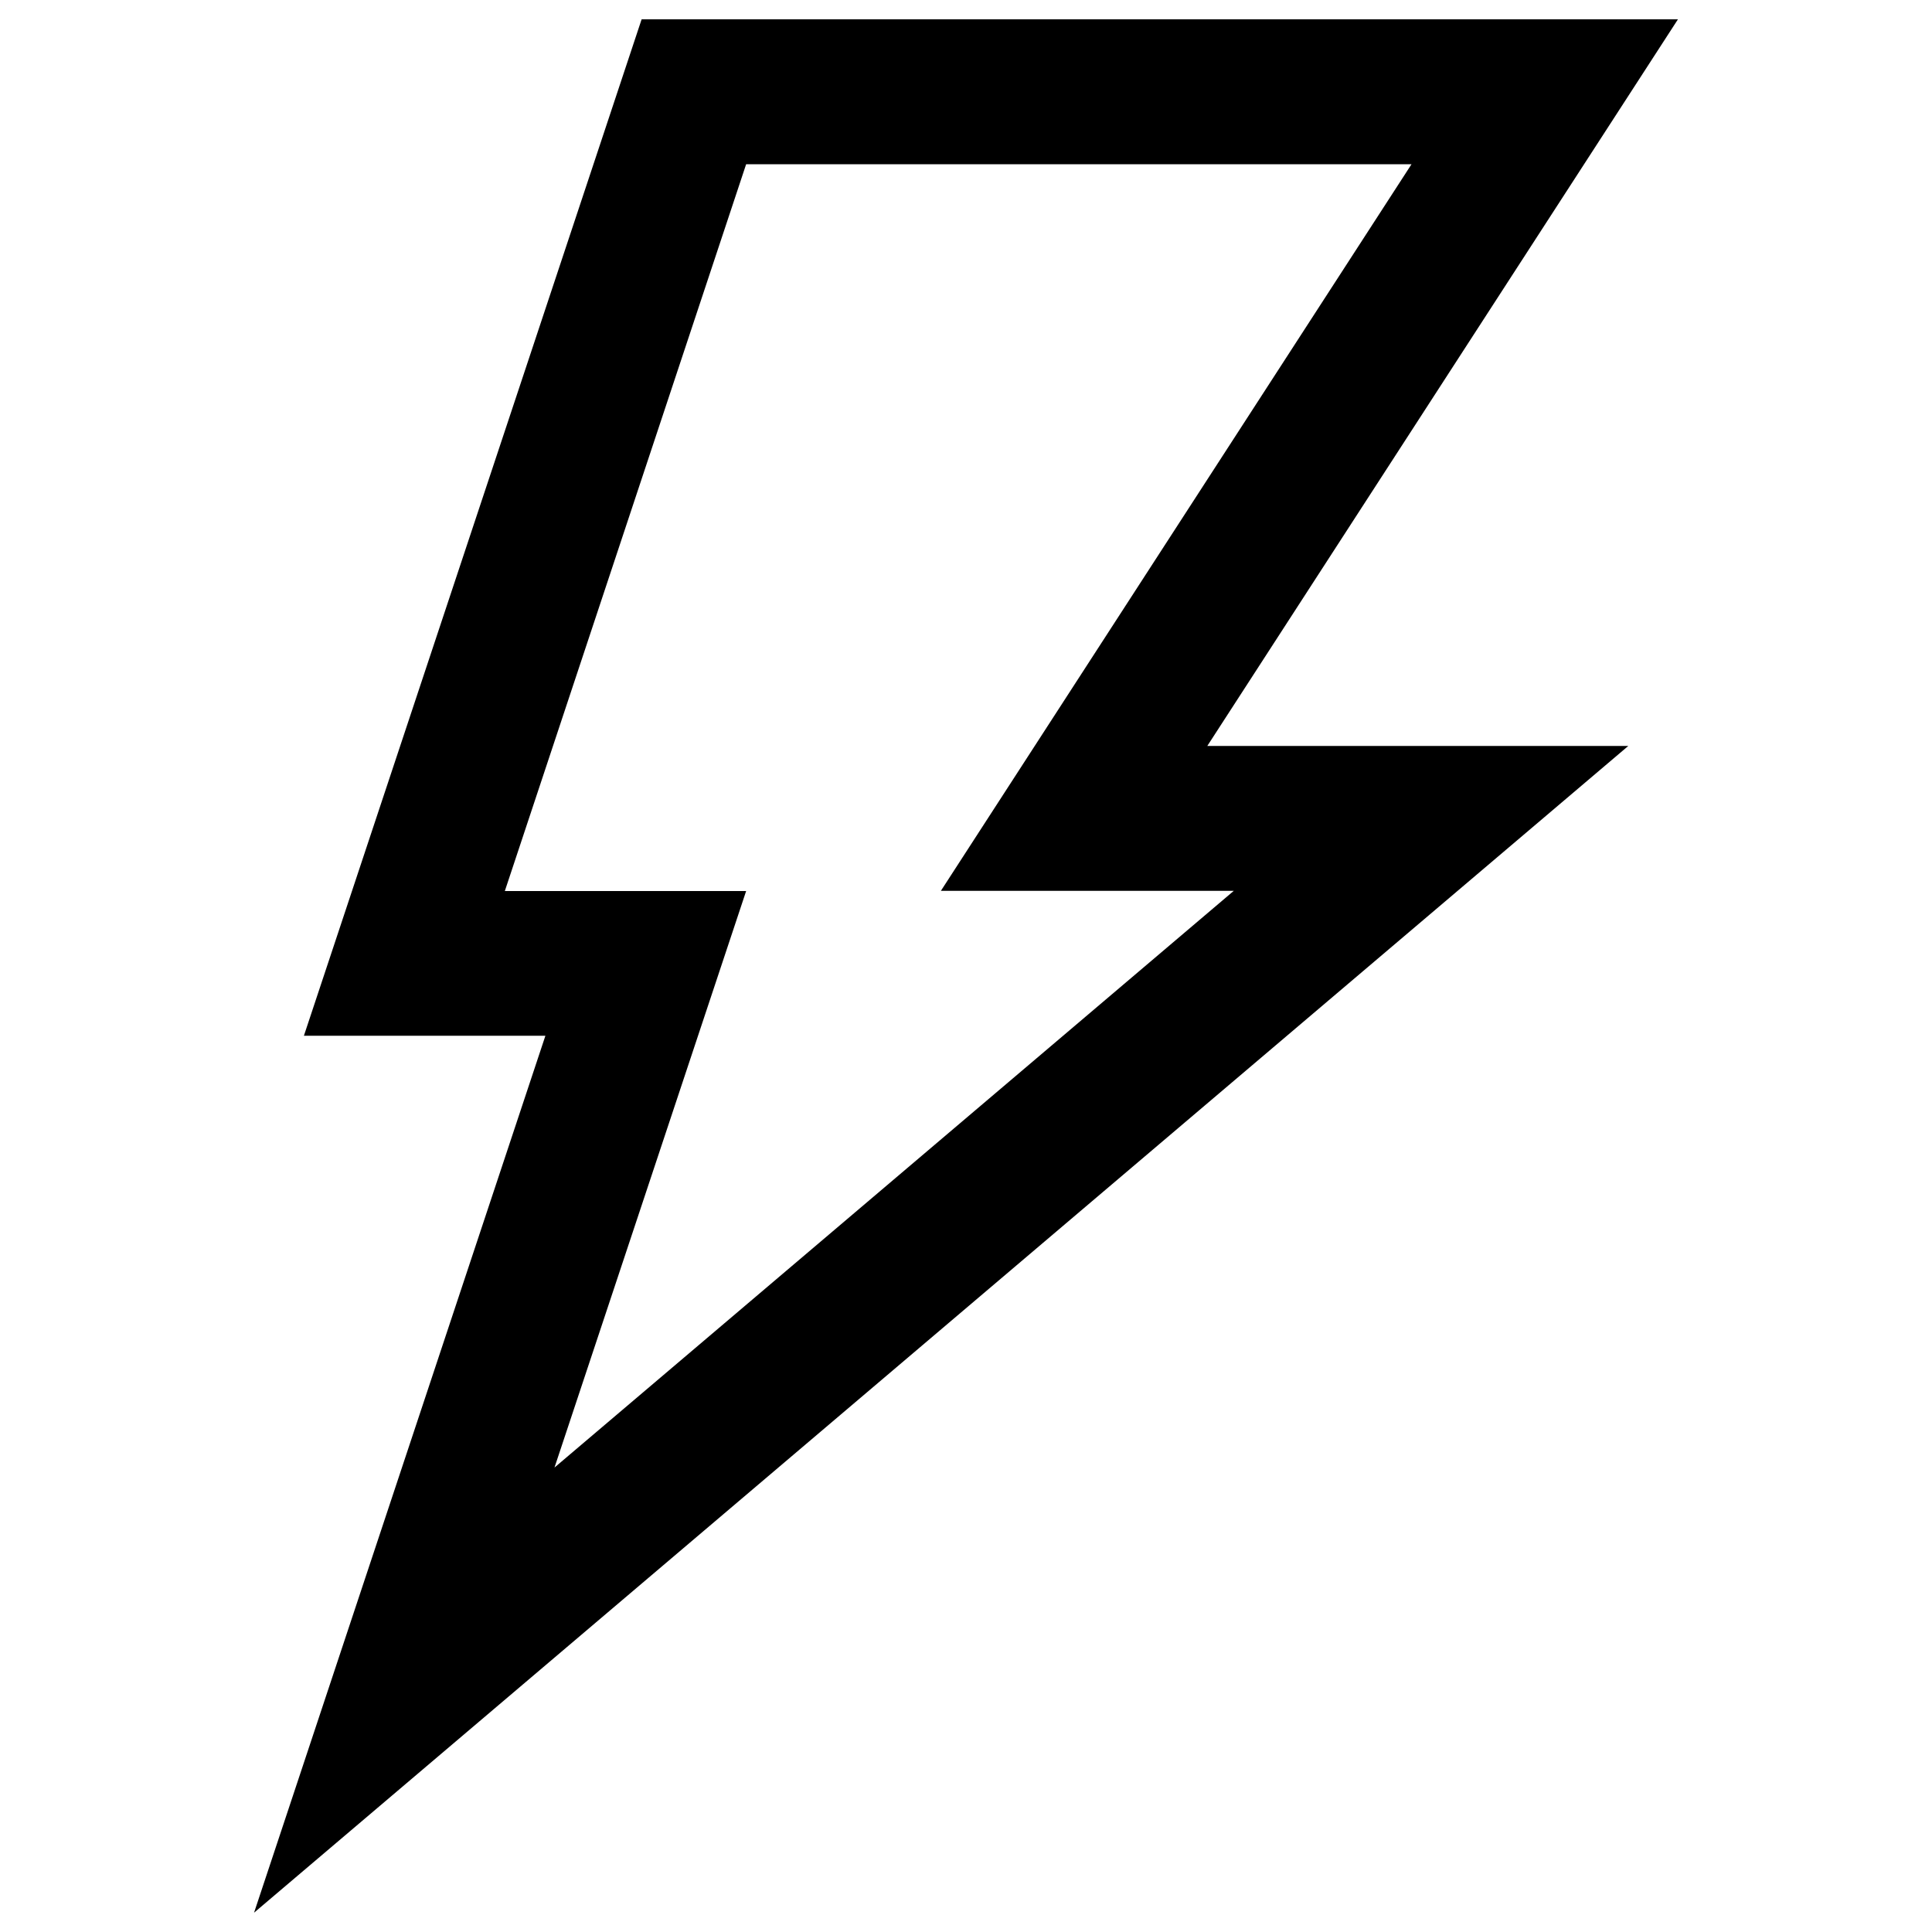 <?xml version="1.0" encoding="utf-8"?>
<!-- Svg Vector Icons : http://www.onlinewebfonts.com/icon -->
<!DOCTYPE svg PUBLIC "-//W3C//DTD SVG 1.1//EN" "http://www.w3.org/Graphics/SVG/1.1/DTD/svg11.dtd">
<svg version="1.1" xmlns="http://www.w3.org/2000/svg" xmlns:xlink="http://www.w3.org/1999/xlink" x="0px" y="0px" viewBox="0 0 1000 1000" enable-background="new 0 0 1000 1000" xml:space="preserve">
<g><path d="M868.5,10H332.1L157.3,536.1h125L131.5,990l711.3-603.9H624.9L868.5,10L868.5,10z M638.6,461.1L287,759.6l99.2-298.4H261.3L386.2,85h344.4L487,461.1H638.6z"/></g>
</svg>